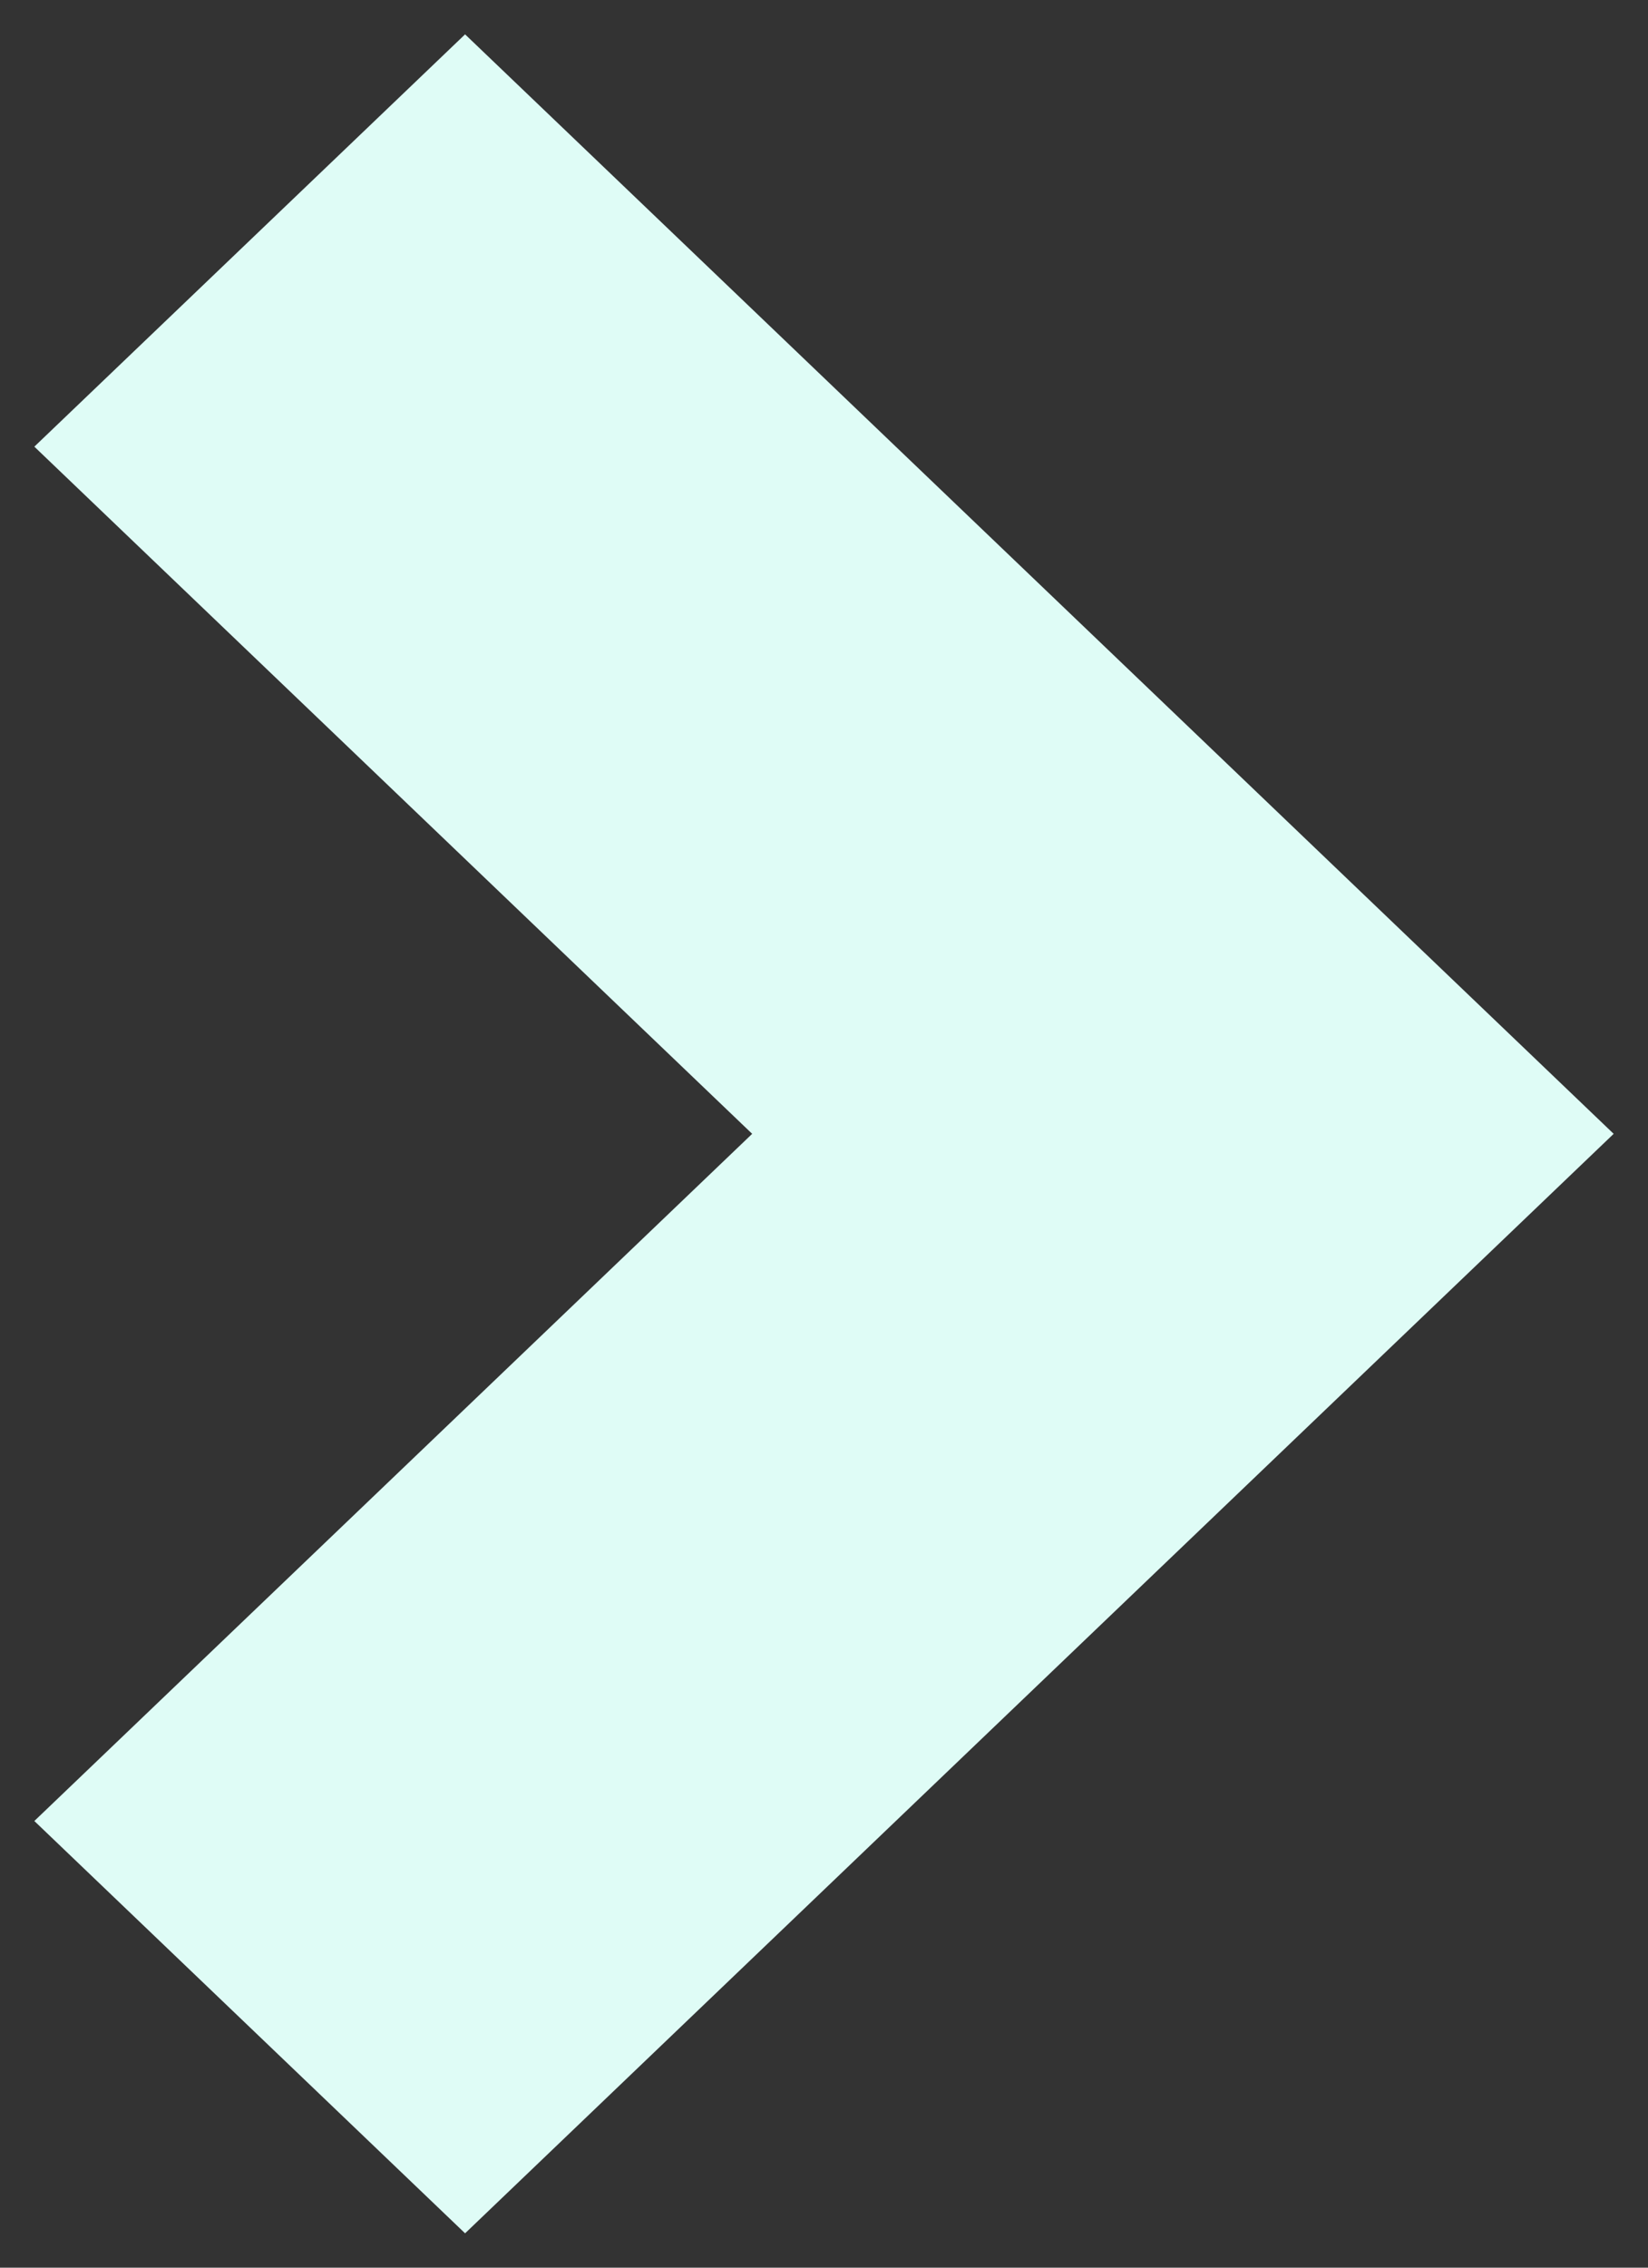 <svg width="24" height="33" viewBox="0 0 24 33" fill="none" xmlns="http://www.w3.org/2000/svg">
<rect x="0" y="0" width="24" height="33" fill="#333333" stroke="none"/>
<path d="M6.773 0.5L0.5 6.5L10.954 16.5L0.5 26.5L6.773 32.5L23.5 16.5L6.773 0.5Z" fill="#DFFCF6"/>
</svg>
